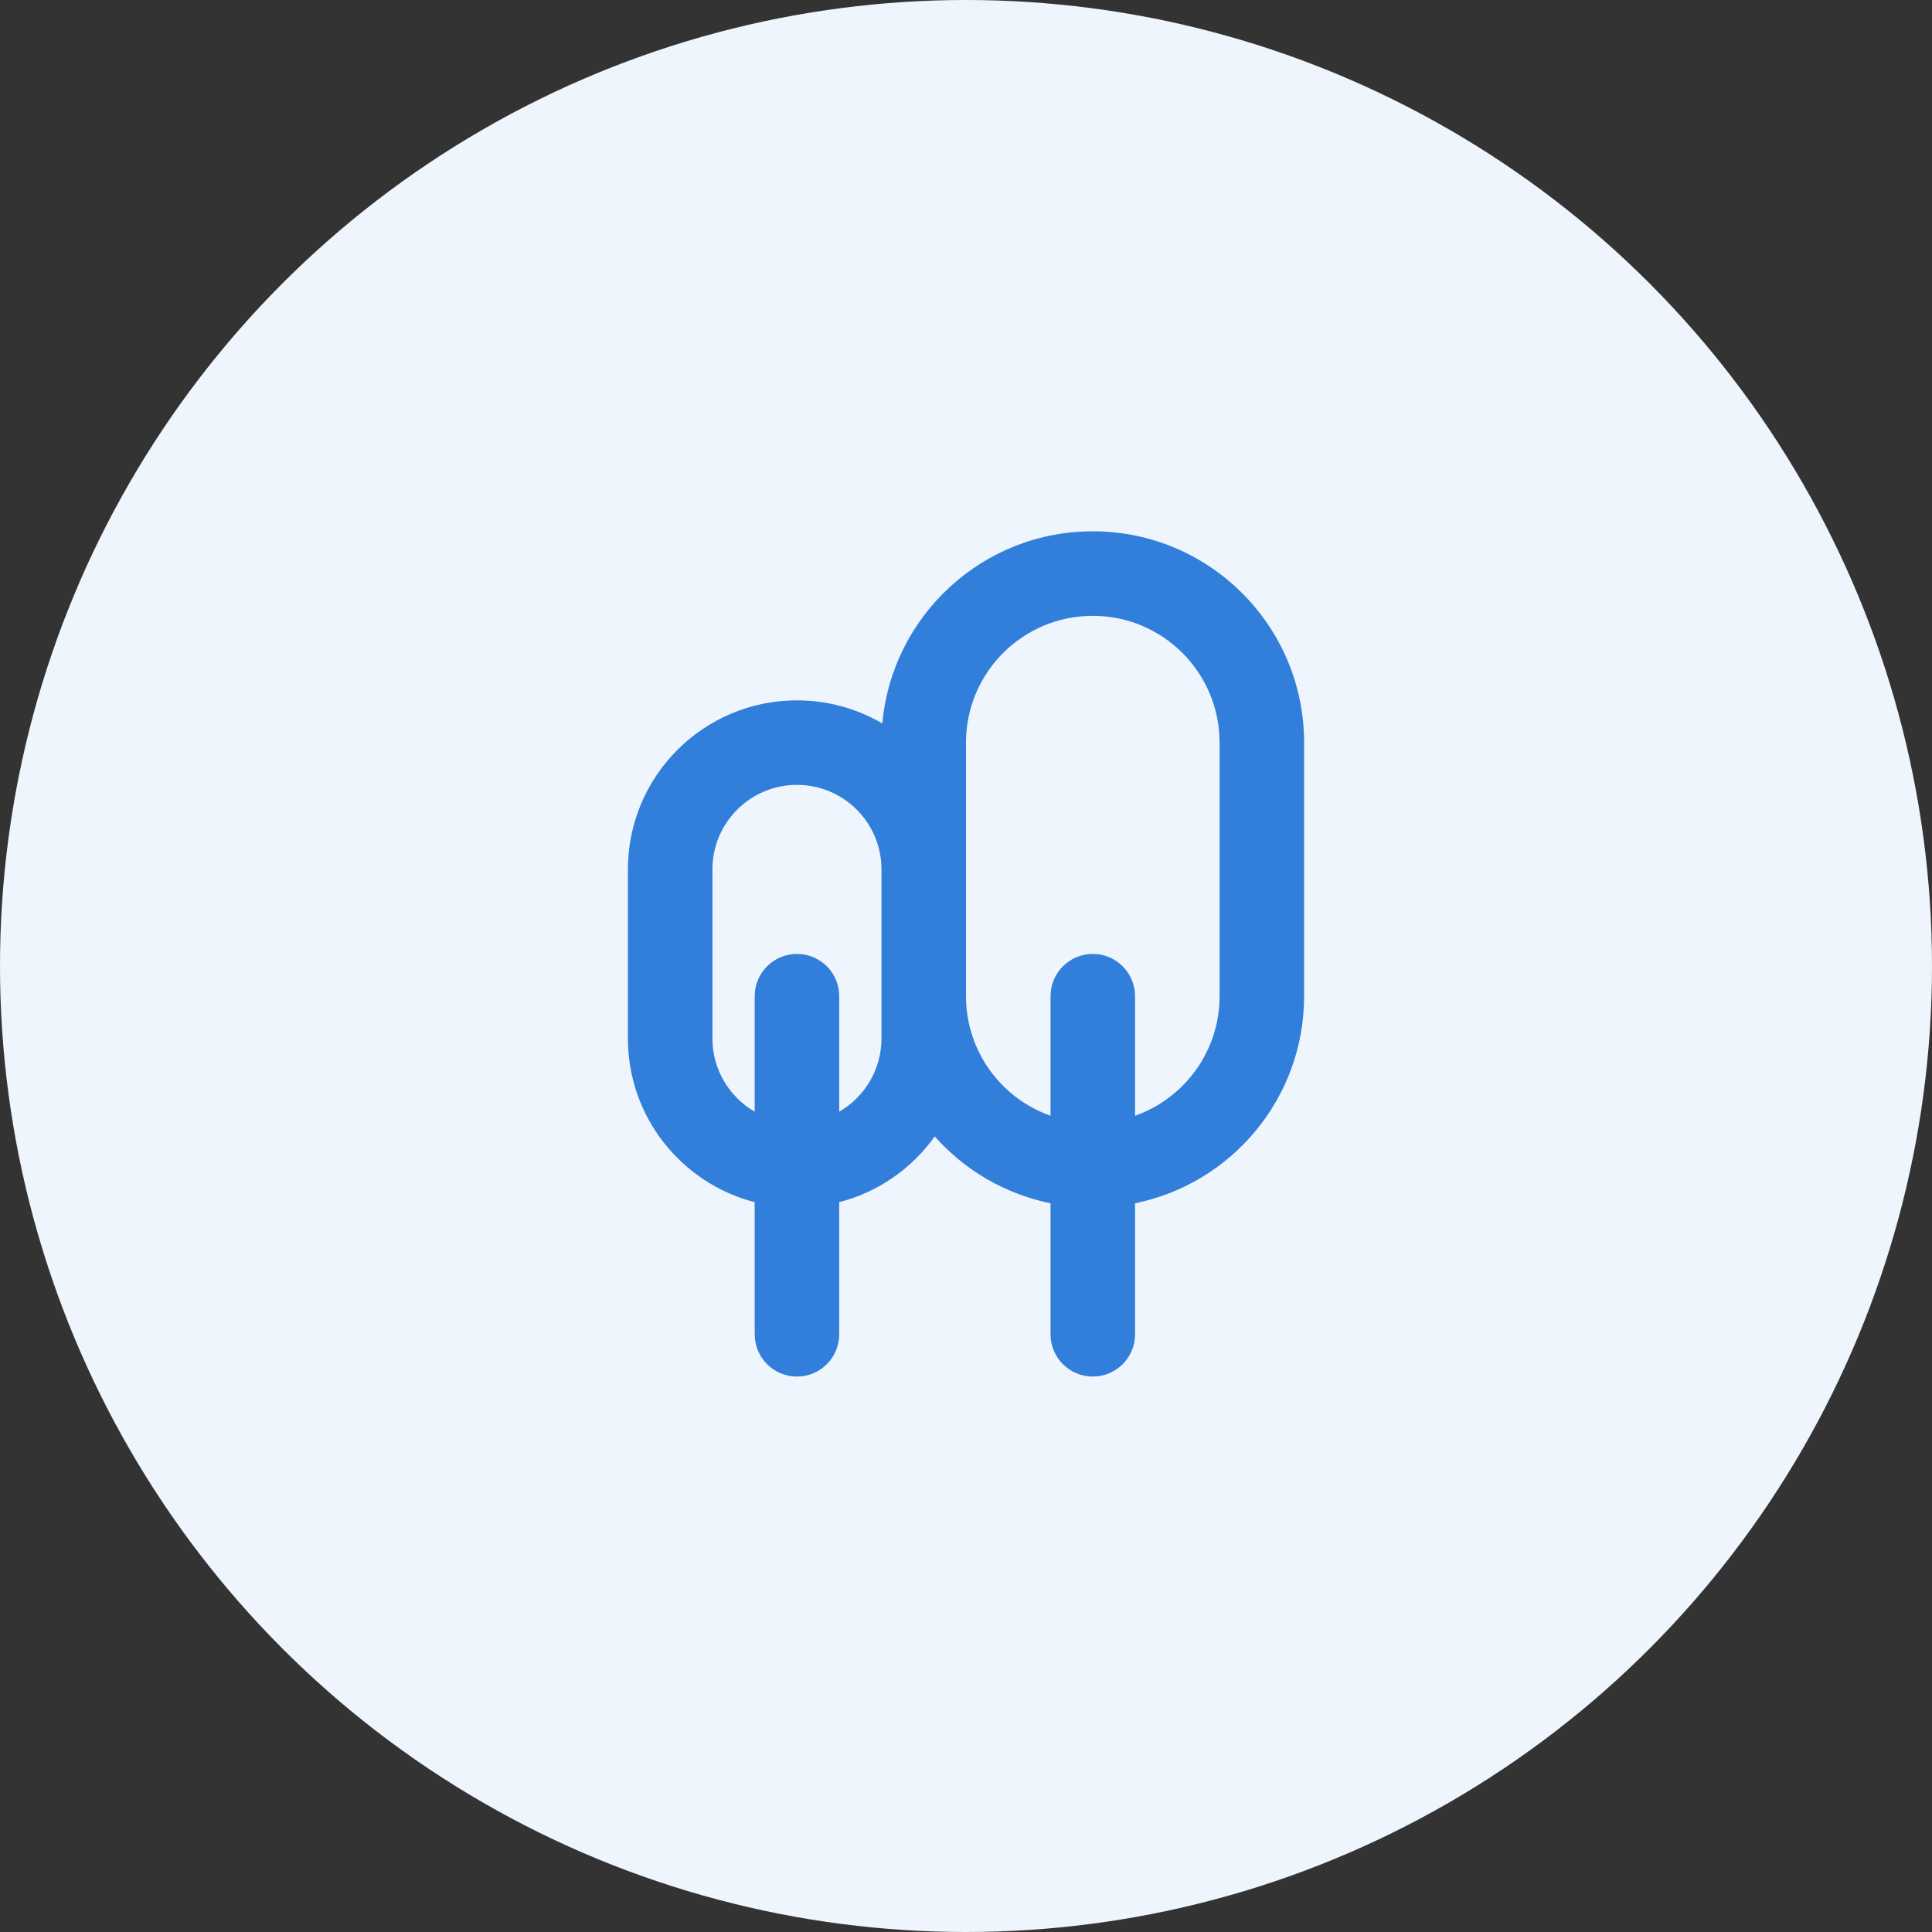 <svg width="80" height="80" viewBox="0 0 80 80" fill="none" xmlns="http://www.w3.org/2000/svg">
<rect x="0" y="0" width="80" height="80" fill="#333333" stroke="none"/>
<circle cx="40" cy="40" r="40" fill="#EFF5FC"/>
<path fill-rule="evenodd" clip-rule="evenodd" d="M38.705 47.057C39.939 48.447 41.609 49.441 43.5 49.825V55.25C43.5 56.217 44.283 57 45.25 57C46.217 57 47 56.217 47 55.25V49.825C50.994 49.014 54 45.483 54 41.25V30.75C54 25.918 50.083 22 45.25 22C40.685 22 36.936 25.496 36.535 29.957C35.498 29.349 34.29 29 33 29C29.134 29 26 32.134 26 36V43C26 46.262 28.231 49.002 31.25 49.779V55.25C31.25 56.217 32.033 57 33 57C33.967 57 34.75 56.217 34.75 55.25V49.779C36.369 49.363 37.762 48.381 38.705 47.057ZM40 30.75V41.25C40 43.536 41.461 45.481 43.5 46.201V41.25C43.5 40.283 44.283 39.5 45.25 39.5C46.217 39.5 47 40.283 47 41.25V46.201C49.039 45.481 50.5 43.536 50.5 41.25V30.75C50.5 27.851 48.15 25.5 45.25 25.5C42.35 25.5 40 27.851 40 30.75ZM31.25 46.032V41.25C31.25 40.283 32.033 39.5 33 39.5C33.967 39.5 34.75 40.283 34.75 41.25V46.032C35.796 45.427 36.5 44.295 36.5 43V36C36.5 34.067 34.933 32.5 33 32.5C31.067 32.5 29.5 34.067 29.5 36V43C29.5 44.295 30.204 45.427 31.25 46.032Z" fill="#317FDA"/>
</svg>
